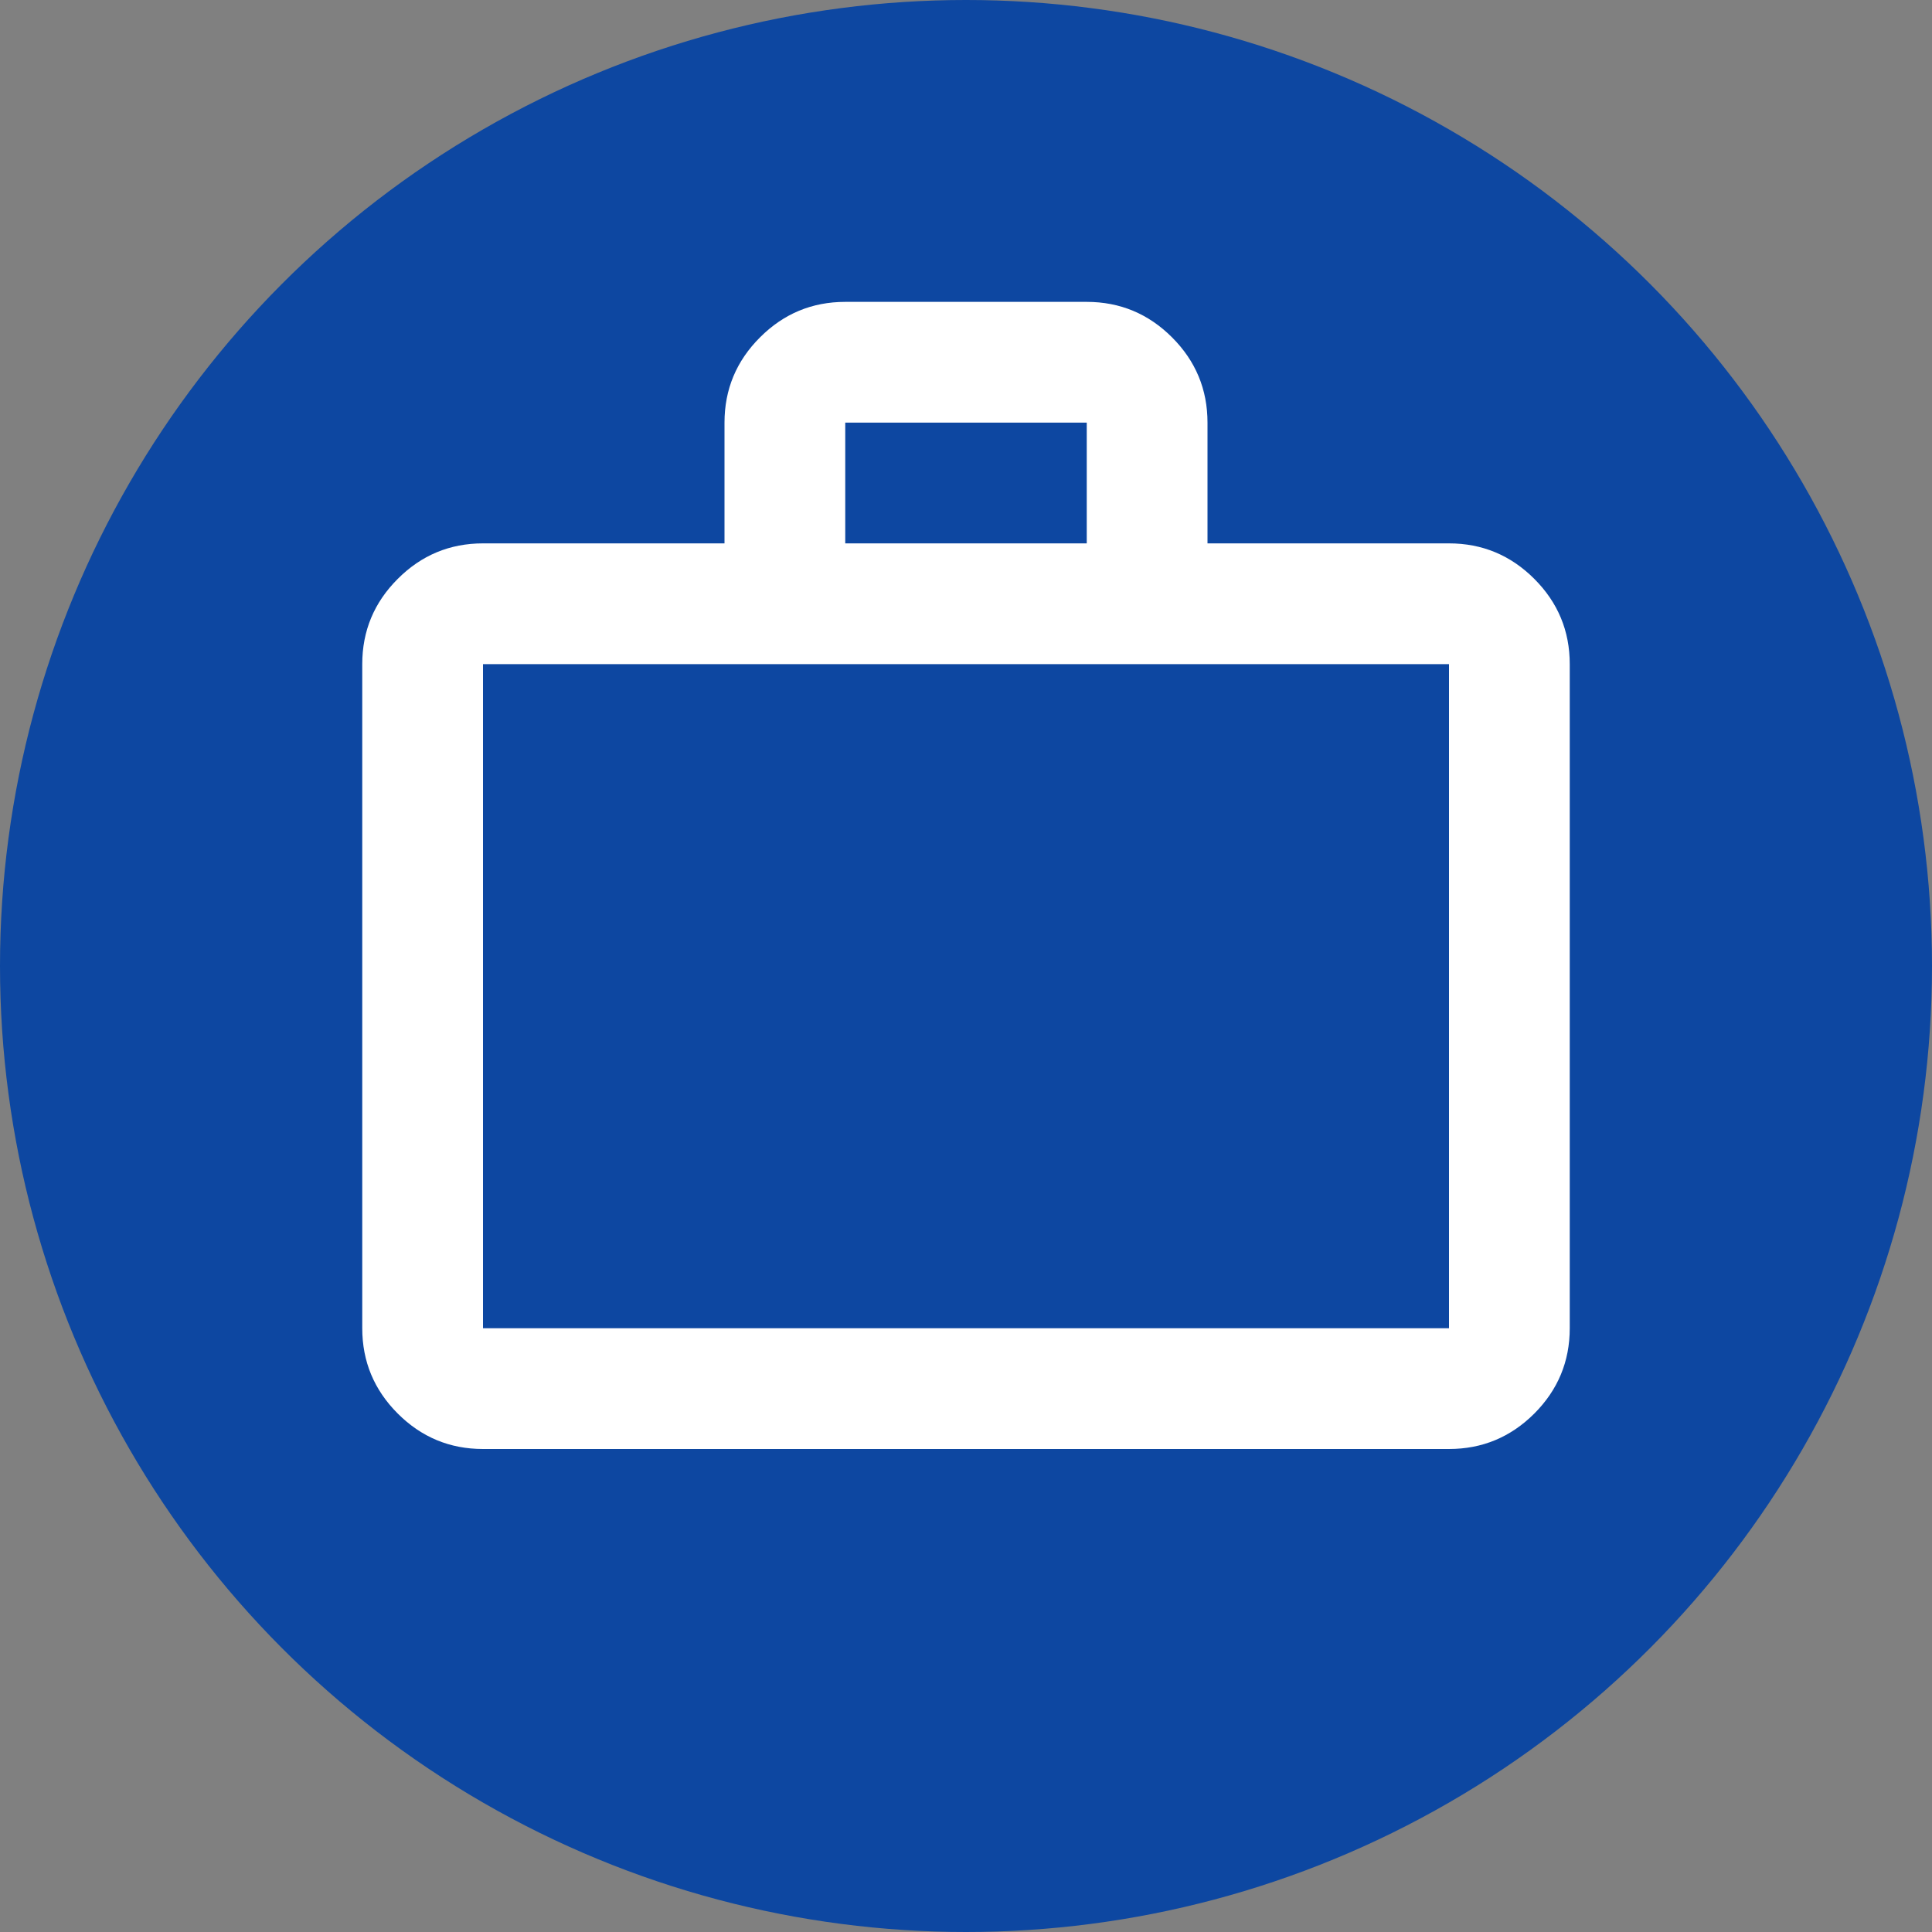 <svg width="32" height="32" viewBox="0 0 32 32" fill="none" xmlns="http://www.w3.org/2000/svg">
<rect x="0" y="0" width="32" height="32" fill="#808080" stroke="none"/>
<circle cx="16" cy="16" r="16" fill="#0D47A1"/>
<path d="M8 24C7.45 24 6.979 23.804 6.588 23.413C6.196 23.021 6 22.55 6 22V11C6 10.45 6.196 9.979 6.588 9.588C6.979 9.196 7.45 9 8 9H12V7C12 6.45 12.196 5.979 12.588 5.588C12.979 5.196 13.45 5 14 5H18C18.55 5 19.021 5.196 19.413 5.588C19.804 5.979 20 6.45 20 7V9H24C24.55 9 25.021 9.196 25.413 9.588C25.804 9.979 26 10.45 26 11V22C26 22.55 25.804 23.021 25.413 23.413C25.021 23.804 24.55 24 24 24H8ZM8 22H24V11H8V22ZM14 9H18V7H14V9Z" fill="white"/>
</svg>
